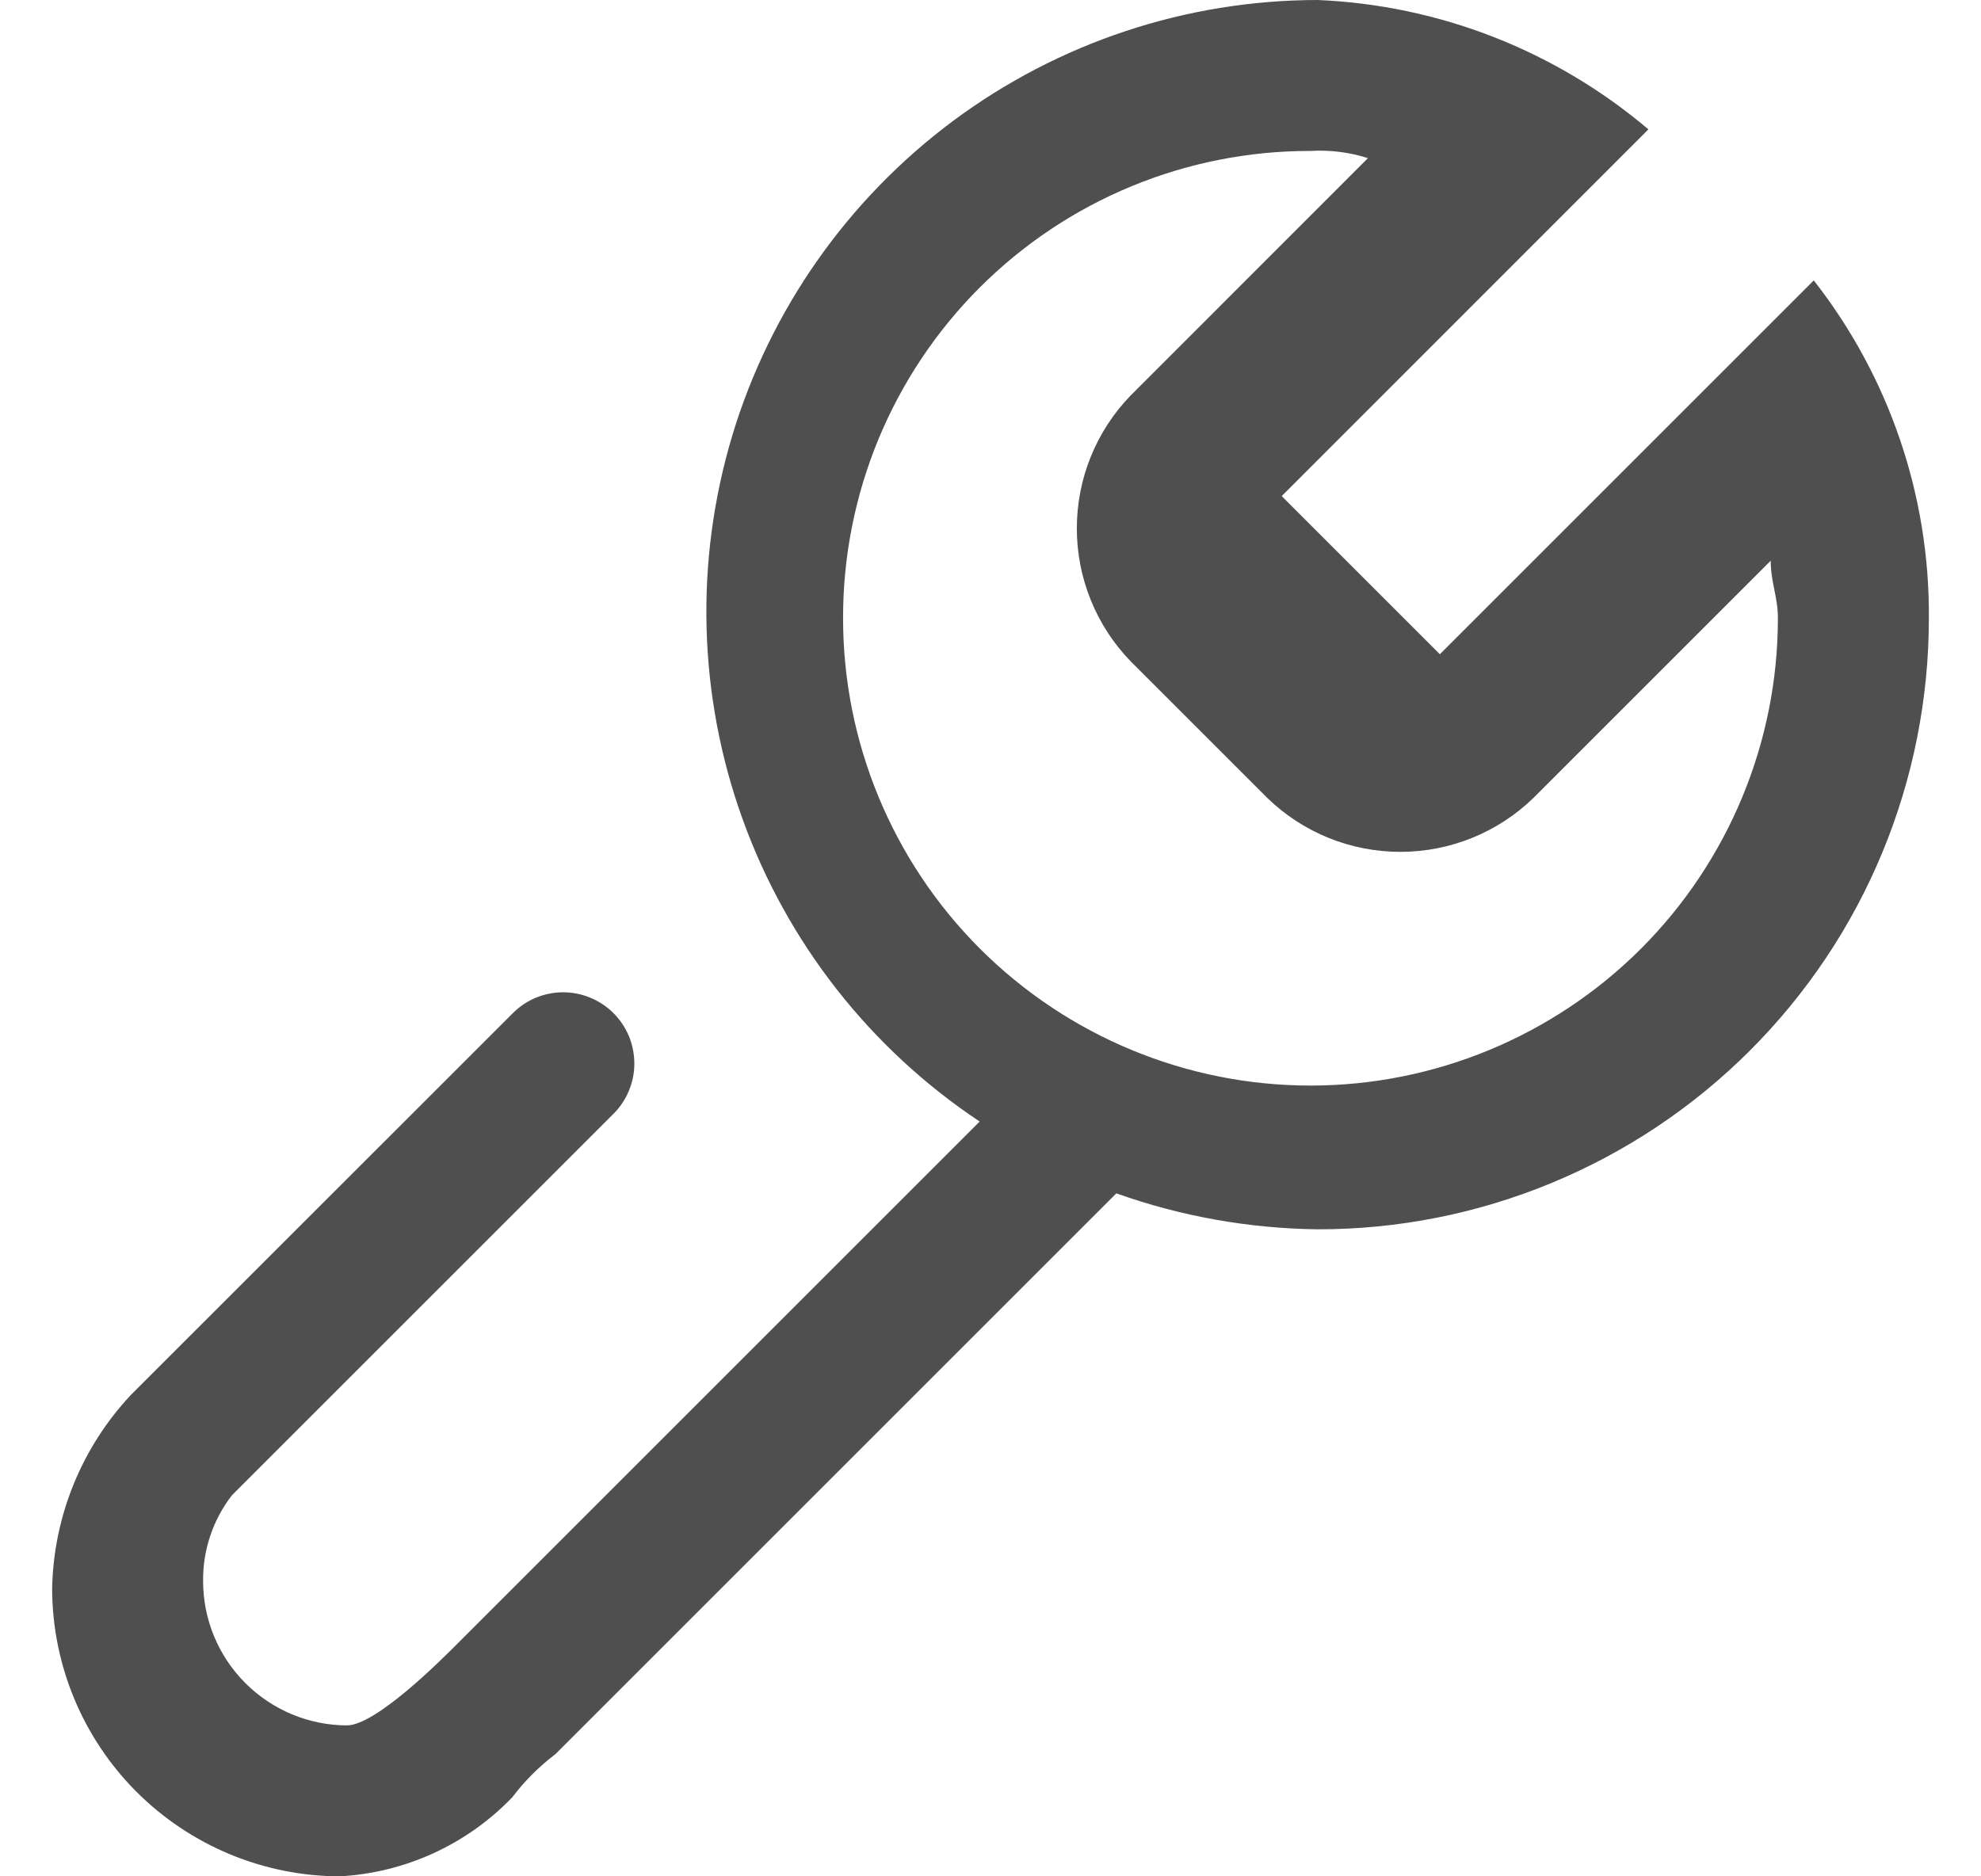 <svg width="19" height="18" viewBox="0 0 19 18" fill="none" xmlns="http://www.w3.org/2000/svg">
<path d="M0.5 15.241C0.502 15.972 0.793 16.673 1.31 17.19C1.827 17.706 2.527 17.998 3.258 18C3.886 17.966 4.478 17.695 4.914 17.241C5.032 17.085 5.171 16.946 5.327 16.828L10.707 11.448C11.327 11.669 11.979 11.785 12.638 11.793C13.408 11.794 14.17 11.643 14.882 11.348C15.593 11.054 16.24 10.622 16.784 10.078C17.329 9.533 17.761 8.887 18.055 8.175C18.349 7.464 18.5 6.701 18.5 5.931C18.509 4.757 18.12 3.614 17.396 2.69L13.81 6.276L12.293 4.759L15.81 1.241C14.92 0.486 13.804 0.049 12.638 0C11.378 0.001 10.152 0.408 9.141 1.16C8.13 1.913 7.388 2.97 7.024 4.176C6.661 5.383 6.695 6.674 7.123 7.86C7.55 9.045 8.347 10.061 9.396 10.759L4.362 15.793C4.224 15.931 3.603 16.552 3.327 16.552C2.962 16.551 2.612 16.405 2.353 16.146C2.095 15.888 1.949 15.538 1.948 15.172C1.944 14.873 2.041 14.582 2.224 14.345L2.569 14L5.879 10.69C5.944 10.627 5.995 10.551 6.03 10.468C6.065 10.385 6.084 10.296 6.084 10.206C6.084 10.115 6.067 10.026 6.033 9.942C5.998 9.859 5.948 9.783 5.884 9.719C5.82 9.655 5.744 9.605 5.661 9.571C5.577 9.536 5.488 9.519 5.398 9.519C5.308 9.52 5.218 9.538 5.135 9.573C5.052 9.608 4.977 9.66 4.914 9.724L1.603 13.034L1.258 13.379C0.783 13.884 0.513 14.548 0.5 15.241ZM8.086 5.931C8.085 5.342 8.2 4.759 8.425 4.214C8.65 3.67 8.98 3.175 9.396 2.759C9.813 2.342 10.307 2.012 10.852 1.787C11.396 1.562 11.98 1.447 12.569 1.448C12.755 1.437 12.942 1.46 13.12 1.517L10.845 3.793C10.513 4.135 10.328 4.593 10.328 5.069C10.328 5.545 10.513 6.003 10.845 6.345L12.155 7.655C12.497 7.987 12.954 8.172 13.431 8.172C13.907 8.172 14.365 7.987 14.707 7.655L16.983 5.379C16.983 5.586 17.052 5.724 17.052 5.931C17.052 7.12 16.579 8.26 15.739 9.101C14.898 9.941 13.758 10.414 12.569 10.414C11.38 10.414 10.24 9.941 9.399 9.101C8.558 8.26 8.086 7.12 8.086 5.931Z" fill="#4F4F4F"/>
</svg>
